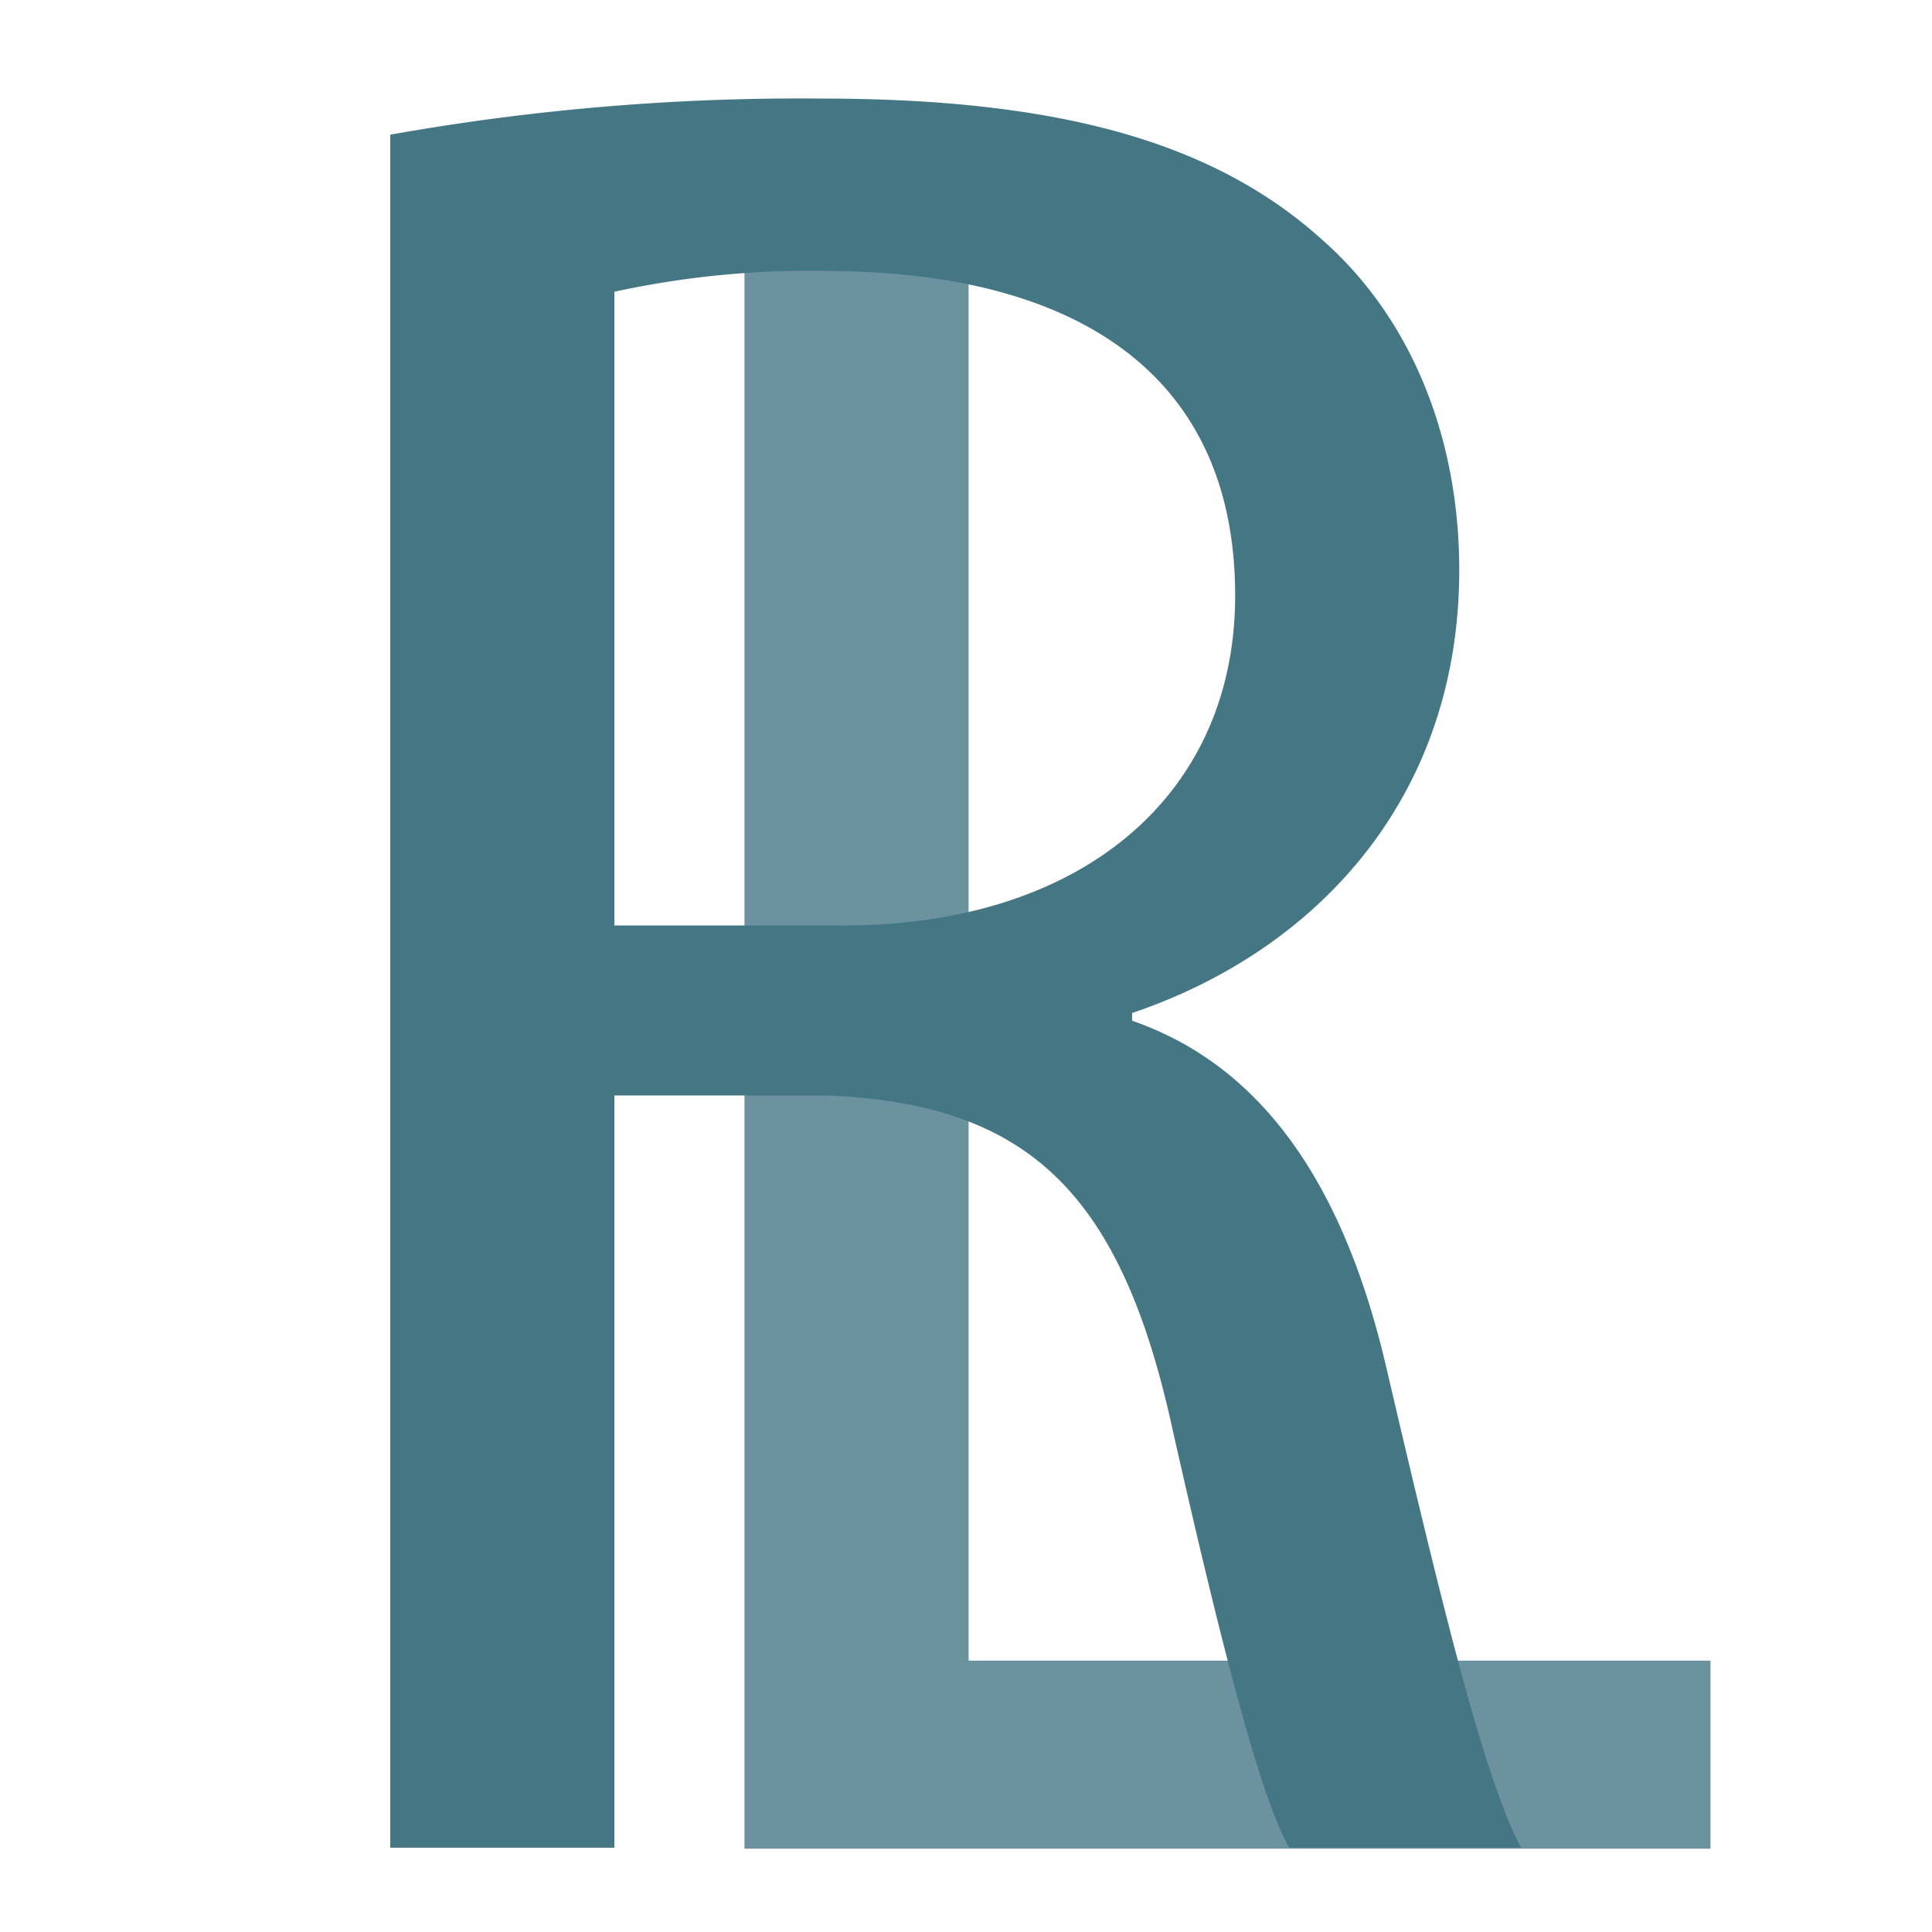 <svg xmlns="http://www.w3.org/2000/svg" width="100" height="100" viewBox="0 0 100 100">
  <defs>
    <style>
      .cls-1 {
        fill: #6c929f;
      }

      .cls-1, .cls-2 {
        fill-rule: evenodd;
      }

      .cls-2 {
        fill: #447684;
      }
    </style>
  </defs>
  <path id="L" class="cls-1" d="M38.534,95.688h50V85.955h-38.4V5.823h-11.6V95.688Z"/>
  <path id="R" class="cls-2" d="M20.2,95.637H31.8V56.7H42.731c10.533,0.4,15.333,5.067,18,17.466,2.533,11.2,4.533,18.933,6,21.466h12c-1.867-3.467-4-12.133-6.933-24.666-2.133-9.333-6.267-15.733-13.2-18.133v-0.4C68.064,49.238,75.53,41.371,75.53,29.5c0-6.933-2.533-13.067-7.067-17.066-5.6-5.067-13.6-7.333-26-7.333A120.824,120.824,0,0,0,20.2,6.971V95.637ZM31.8,15.1a47.723,47.723,0,0,1,11.466-1.067c12.267,0.133,20.666,5.2,20.666,16.8C63.93,41.1,56.064,47.9,43.664,47.9H31.8V15.1Z"/>
</svg>
